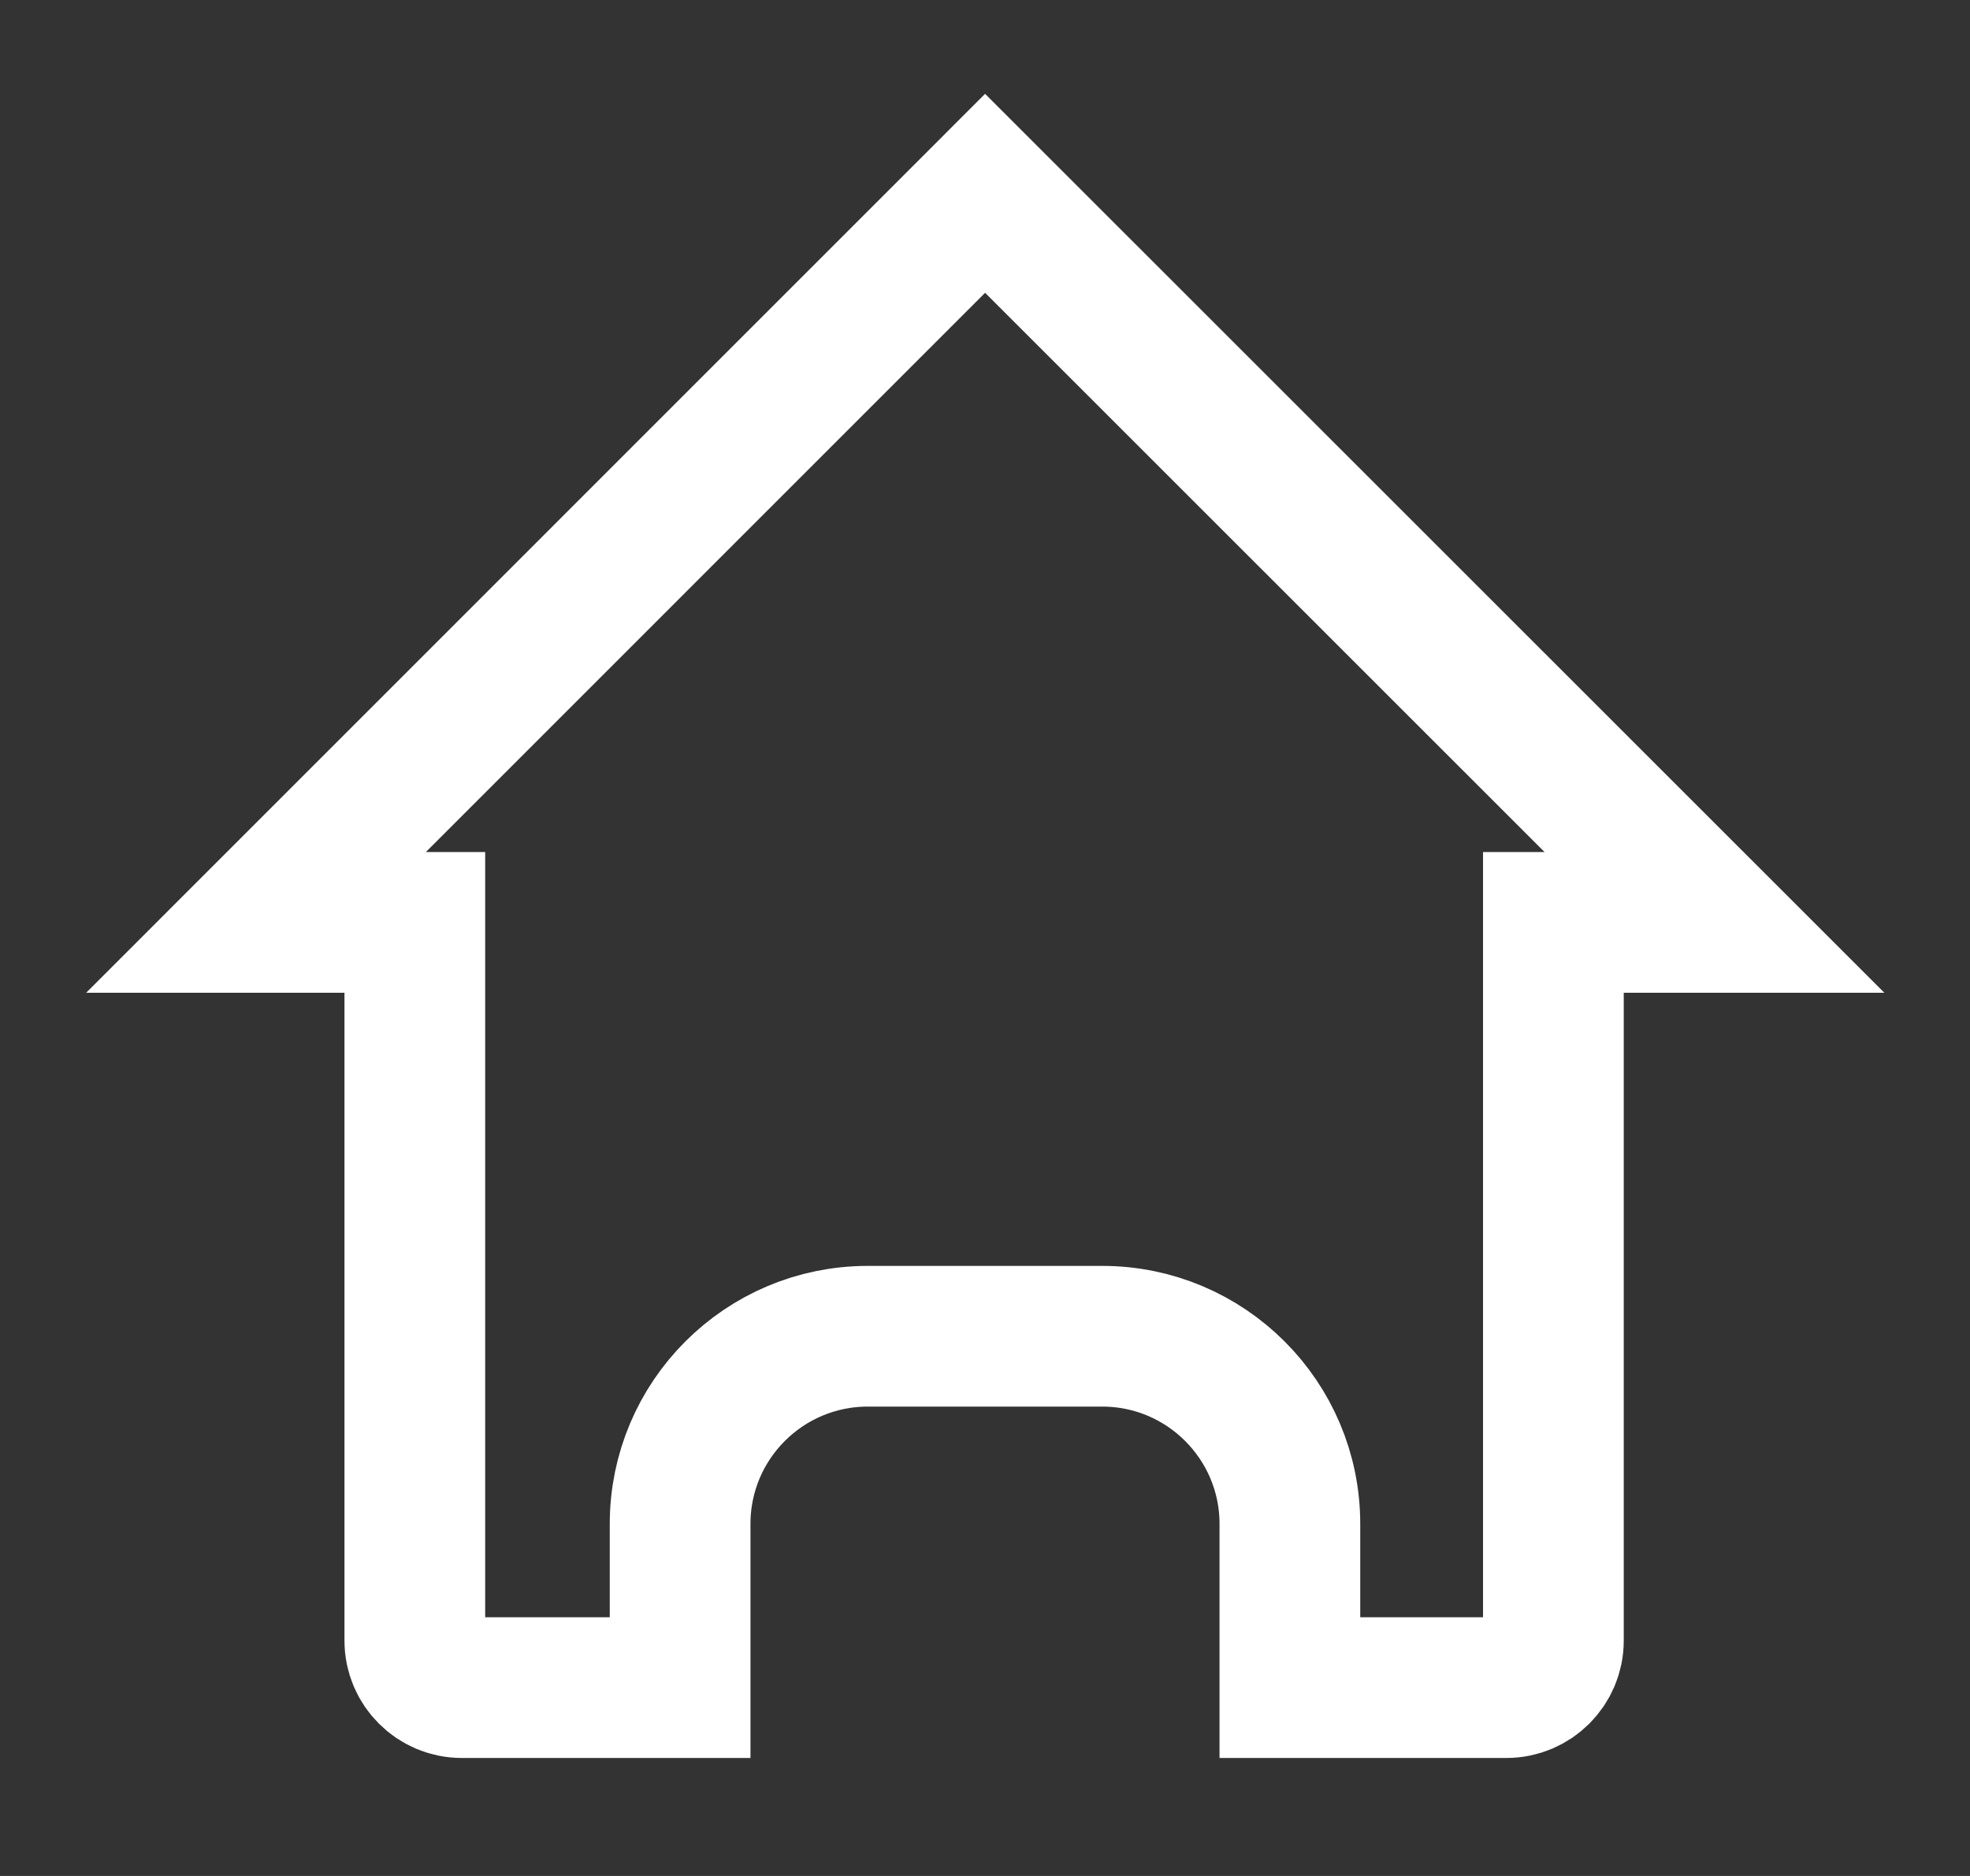 <svg width="21" height="20" viewBox="0 0 21 20" fill="none" xmlns="http://www.w3.org/2000/svg">
<rect x="0" y="0" width="21" height="20" fill="#333333" stroke="none"/>
<path d="M18.276 9.834H16.559V17.492C16.559 17.767 16.334 17.992 16.059 17.992H13.75V16.246C13.75 15.143 12.854 14.246 11.75 14.246H9.25C8.146 14.246 7.25 15.142 7.25 16.246V17.992H4.922C4.647 17.992 4.422 17.767 4.422 17.492V9.834H2.729L10.501 2.061L18.276 9.834Z" stroke="white" stroke-width="1.5"/>
</svg>
